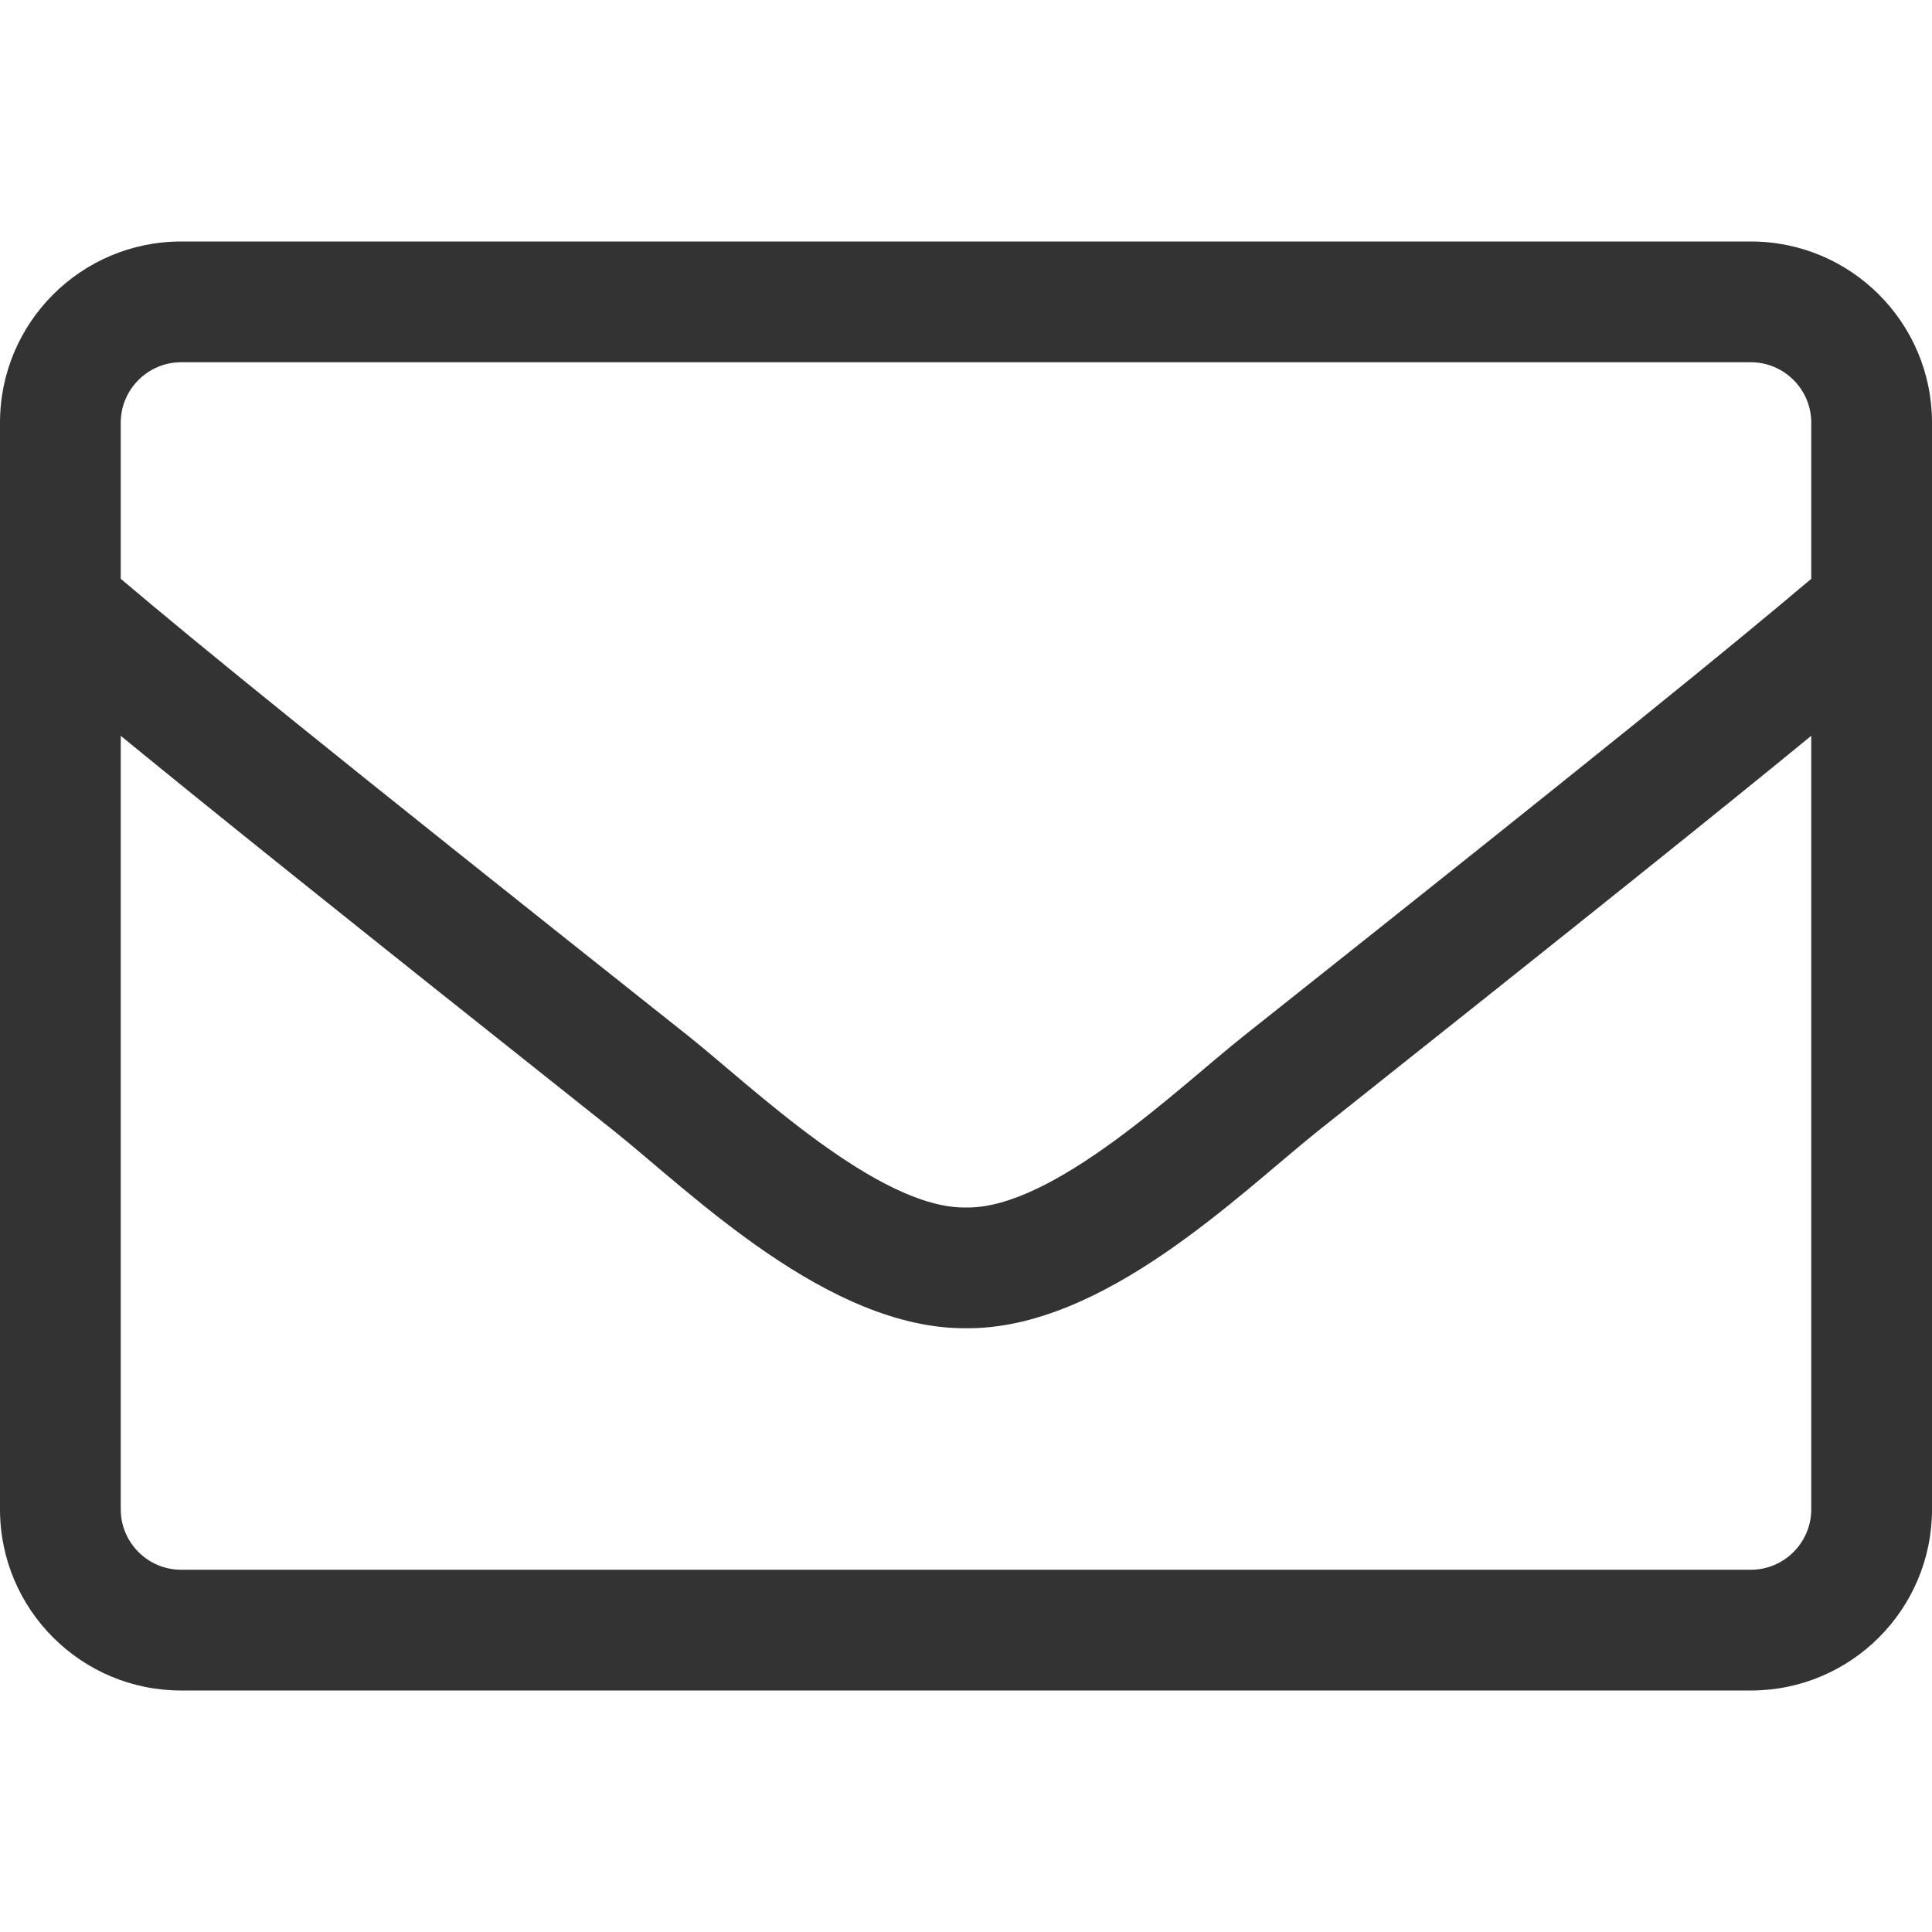 <svg width="40" height="40" viewBox="0 0 40 40" fill="none" xmlns="http://www.w3.org/2000/svg">
<path d="M36.25 5H3.75C1.68 5 0 6.68 0 8.75V31.25C0 33.32 1.68 35 3.75 35H36.25C38.32 35 40 33.32 40 31.25V8.75C40 6.68 38.32 5 36.25 5ZM3.75 7.5H36.25C36.938 7.5 37.5 8.062 37.5 8.75V11.984C35.789 13.43 33.344 15.422 25.734 21.461C24.414 22.508 21.812 25.031 20 25C18.188 25.031 15.578 22.508 14.266 21.461C6.656 15.422 4.211 13.43 2.5 11.984V8.75C2.5 8.062 3.062 7.5 3.75 7.5ZM36.25 32.5H3.75C3.062 32.5 2.5 31.938 2.5 31.25V15.234C4.281 16.695 7.094 18.953 12.711 23.414C14.312 24.695 17.141 27.516 20 27.5C22.844 27.523 25.648 24.727 27.289 23.414C32.906 18.953 35.719 16.695 37.5 15.234V31.25C37.5 31.938 36.938 32.5 36.25 32.5Z" fill="#333333"/>
</svg>
